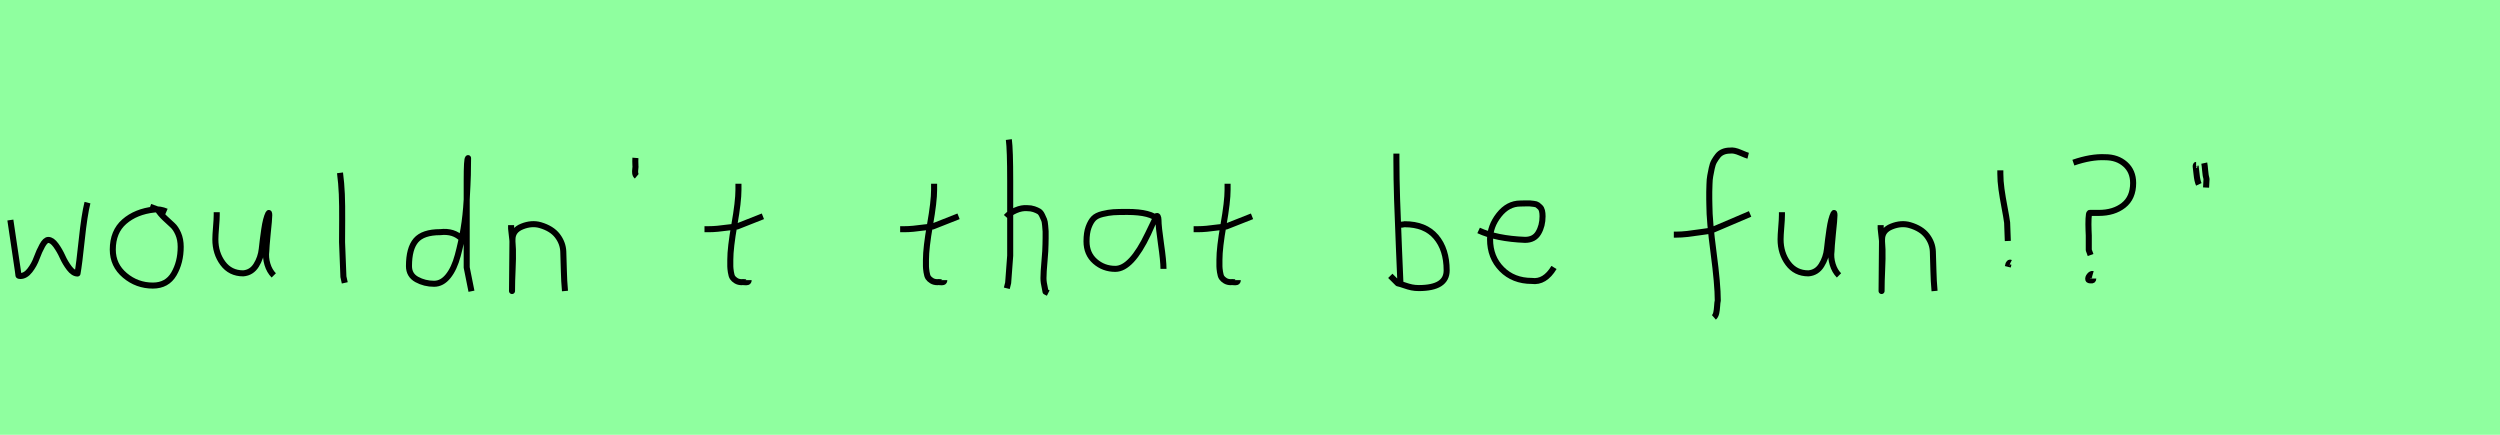 <?xml version="1.0" encoding="utf-8" standalone="no"?>
<!DOCTYPE svg PUBLIC "-//W3C//DTD SVG 1.1//EN"
  "http://www.w3.org/Graphics/SVG/1.1/DTD/svg11.dtd">
<svg xmlns:xlink="http://www.w3.org/1999/xlink" width="414pt" height="72pt" viewBox="0 0 414 72" xmlns="http://www.w3.org/2000/svg" version="1.1">
 <defs>
  <style type="text/css">*{stroke-linejoin: round; stroke-linecap: butt}</style>
 </defs>
 <g id="figure_1">
  <g id="patch_1">
   <path d="M 0 72 
L 414 72 
L 414 0 
L 0 0 
z
" style="fill: #8fff9f"/>
  </g>
  <g id="axes_1">
   <g id="patch_2">
    <path d="M 1.716 36.438 
L 2.952 44.778 
Q 3.055 45.567 3.055 45.602 
Q 3.055 45.705 3.364 45.705 
Q 4.222 45.705 4.942 44.778 
Q 5.663 43.851 6.075 42.719 
Q 6.487 41.586 7.002 40.659 
Q 7.517 39.733 7.997 39.733 
Q 8.615 39.733 9.25 40.608 
Q 9.885 41.483 10.348 42.513 
Q 10.811 43.542 11.481 44.418 
Q 12.15 45.293 12.836 45.293 
Q 13.111 43.783 13.54 39.698 
Q 13.969 35.614 14.484 33.555 
" clip-path="url(#pc57caee83c)" style="fill: none; stroke: #000000; stroke-linejoin: miter"/>
   </g>
  </g>
  <g id="axes_2">
   <g id="patch_3">
    <path d="M 27.562 35.033 
Q 26.512 34.583 25.537 34.695 
Q 22.5 35.033 20.589 36.701 
Q 18.677 38.369 18.677 41.331 
Q 18.677 43.918 20.682 45.605 
Q 22.688 47.292 25.312 47.292 
Q 27.674 47.292 28.799 45.361 
Q 29.923 43.43 29.923 40.881 
Q 29.923 39.644 29.511 38.707 
Q 29.099 37.769 28.574 37.301 
Q 28.049 36.832 27.299 36.12 
Q 26.549 35.408 26.1 34.695 
L 24.862 34.245 
" clip-path="url(#p3f36e4df7c)" style="fill: none; stroke: #000000; stroke-linejoin: miter"/>
   </g>
  </g>
  <g id="axes_3">
   <g id="patch_4">
    <path d="M 35.889 35.145 
Q 35.889 35.145 35.889 35.595 
Q 35.889 36.27 35.776 37.62 
Q 35.664 38.969 35.664 39.644 
Q 35.664 41.931 36.901 43.599 
Q 38.138 45.267 40.275 45.267 
Q 41.662 45.155 42.431 43.918 
Q 43.199 42.681 43.349 41.237 
Q 43.499 39.794 43.762 37.994 
Q 44.024 36.195 44.436 35.37 
Q 44.586 35.07 44.586 35.67 
Q 44.586 36.27 44.324 38.707 
Q 44.099 41.031 44.099 41.556 
Q 43.949 42.643 44.286 43.768 
Q 44.624 44.892 45.336 45.605 
" clip-path="url(#pcb6f4d5b15)" style="fill: none; stroke: #000000; stroke-linejoin: miter"/>
   </g>
  </g>
  <g id="axes_4">
   <g id="patch_5">
    <path d="M 56.306 28.622 
Q 56.531 30.347 56.606 32.146 
Q 56.681 33.946 56.663 36.551 
Q 56.644 39.157 56.644 40.094 
Q 56.644 40.131 56.869 45.83 
L 57.094 46.842 
" clip-path="url(#p8e292f1674)" style="fill: none; stroke: #000000; stroke-linejoin: miter"/>
   </g>
  </g>
  <g id="axes_5">
   <g id="patch_6">
    <path d="M 76.499 39.569 
Q 75.149 38.182 72.9 38.444 
Q 70.051 38.444 68.889 39.794 
Q 67.726 41.144 67.726 44.068 
Q 67.726 45.567 69.02 46.28 
Q 70.313 46.992 71.888 46.992 
Q 73.2 46.992 74.212 45.736 
Q 75.224 44.48 75.805 42.306 
Q 76.387 40.131 76.761 37.938 
Q 77.136 35.745 77.286 33.046 
Q 77.436 30.347 77.474 28.978 
Q 77.511 27.61 77.511 26.185 
Q 77.286 26.26 77.286 29.897 
L 77.286 44.293 
L 78.074 48.229 
" clip-path="url(#p5c5db7c97a)" style="fill: none; stroke: #000000; stroke-linejoin: miter"/>
   </g>
  </g>
  <g id="axes_6">
   <g id="patch_7">
    <path d="M 84.639 37.282 
L 84.639 37.844 
Q 84.901 39.869 84.939 41.312 
Q 84.976 42.756 84.882 44.668 
Q 84.789 46.58 84.789 48.192 
L 84.864 39.644 
Q 84.864 38.144 86.457 37.507 
Q 88.05 36.87 89.475 37.282 
Q 91.387 37.844 92.305 39.044 
Q 93.224 40.244 93.28 41.668 
Q 93.336 43.093 93.374 44.818 
Q 93.411 46.542 93.561 48.192 
" clip-path="url(#p595a124194)" style="fill: none; stroke: #000000; stroke-linejoin: miter"/>
   </g>
  </g>
  <g id="axes_7">
   <g id="patch_8">
    <path d="M 105.225 26.148 
Q 105.188 26.598 105.225 27.385 
Q 105.263 27.572 105.206 27.966 
Q 105.15 28.36 105.188 28.678 
Q 105.225 28.997 105.45 29.184 
" clip-path="url(#pe49e333a89)" style="fill: none; stroke: #000000; stroke-linejoin: miter"/>
   </g>
  </g>
  <g id="axes_8">
   <g id="patch_9">
    <path d="M 116.664 37.957 
L 117.339 37.957 
Q 118.051 37.957 118.838 37.882 
Q 119.626 37.807 120.582 37.676 
Q 121.537 37.545 122.062 37.507 
L 126.336 35.82 
M 122.287 30.421 
L 122.287 31.434 
Q 122.287 33.383 121.612 37.207 
Q 120.938 41.031 120.938 43.018 
Q 120.938 43.805 120.938 44.105 
Q 120.938 44.405 121.031 45.042 
Q 121.125 45.68 121.313 45.961 
Q 121.5 46.242 121.894 46.486 
Q 122.287 46.729 122.85 46.729 
Q 122.962 46.692 123.281 46.729 
Q 123.599 46.767 123.787 46.711 
Q 123.974 46.655 123.974 46.392 
" clip-path="url(#p07e155221a)" style="fill: none; stroke: #000000; stroke-linejoin: miter"/>
   </g>
  </g>
  <g id="axes_9"/>
  <g id="axes_10">
   <g id="patch_10">
    <path d="M 149.064 37.957 
L 149.739 37.957 
Q 150.451 37.957 151.238 37.882 
Q 152.026 37.807 152.982 37.676 
Q 153.937 37.545 154.462 37.507 
L 158.736 35.82 
M 154.687 30.421 
L 154.687 31.434 
Q 154.687 33.383 154.012 37.207 
Q 153.338 41.031 153.338 43.018 
Q 153.338 43.805 153.338 44.105 
Q 153.338 44.405 153.431 45.042 
Q 153.525 45.68 153.713 45.961 
Q 153.9 46.242 154.294 46.486 
Q 154.687 46.729 155.25 46.729 
Q 155.362 46.692 155.681 46.729 
Q 155.999 46.767 156.187 46.711 
Q 156.374 46.655 156.374 46.392 
" clip-path="url(#pbe1610ed96)" style="fill: none; stroke: #000000; stroke-linejoin: miter"/>
   </g>
  </g>
  <g id="axes_11">
   <g id="patch_11">
    <path d="M 166.613 35.932 
Q 167.213 35.258 168.207 34.827 
Q 169.2 34.395 170.1 34.47 
Q 170.737 34.47 171.225 34.639 
Q 171.712 34.808 172.031 34.995 
Q 172.349 35.183 172.574 35.67 
Q 172.799 36.157 172.912 36.42 
Q 173.024 36.682 173.08 37.376 
Q 173.137 38.069 173.155 38.332 
Q 173.174 38.594 173.155 39.419 
Q 173.137 40.244 173.137 40.431 
Q 173.137 41.368 172.968 43.243 
Q 172.799 45.117 172.799 46.055 
Q 172.799 46.467 172.855 46.823 
Q 172.912 47.179 173.005 47.61 
Q 173.099 48.042 173.137 48.304 
L 173.587 48.529 
M 167.063 23.111 
Q 167.288 24.798 167.288 29.972 
L 167.288 42.343 
L 166.951 46.842 
L 166.726 47.742 
" clip-path="url(#p69cd5d1927)" style="fill: none; stroke: #000000; stroke-linejoin: miter"/>
   </g>
  </g>
  <g id="axes_12">
   <g id="patch_12">
    <path d="M 191.844 36.442 
Q 190.635 35.095 186.663 35.095 
Q 185.143 35.095 184.366 35.146 
Q 183.588 35.198 182.587 35.44 
Q 181.585 35.682 181.101 36.183 
Q 180.618 36.684 180.272 37.616 
Q 179.927 38.549 179.927 39.965 
Q 179.927 42.037 181.343 43.281 
Q 182.759 44.524 184.694 44.524 
Q 187.354 44.524 190.117 38.721 
Q 191.464 35.855 191.464 35.82 
Q 191.809 35.578 191.844 36.442 
Q 191.844 37.513 192.258 40.362 
Q 192.673 43.212 192.673 44.524 
" clip-path="url(#pa1aee36332)" style="fill: none; stroke: #000000; stroke-linejoin: miter"/>
   </g>
  </g>
  <g id="axes_13">
   <g id="patch_13">
    <path d="M 197.664 37.957 
L 198.339 37.957 
Q 199.051 37.957 199.838 37.882 
Q 200.626 37.807 201.582 37.676 
Q 202.537 37.545 203.062 37.507 
L 207.336 35.82 
M 203.287 30.421 
L 203.287 31.434 
Q 203.287 33.383 202.612 37.207 
Q 201.938 41.031 201.938 43.018 
Q 201.938 43.805 201.938 44.105 
Q 201.938 44.405 202.031 45.042 
Q 202.125 45.68 202.313 45.961 
Q 202.5 46.242 202.894 46.486 
Q 203.287 46.729 203.85 46.729 
Q 203.962 46.692 204.281 46.729 
Q 204.599 46.767 204.787 46.711 
Q 204.974 46.655 204.974 46.392 
" clip-path="url(#pe641a9b2d8)" style="fill: none; stroke: #000000; stroke-linejoin: miter"/>
   </g>
  </g>
  <g id="axes_14"/>
  <g id="axes_15">
   <g id="patch_14">
    <path d="M 231.357 37.245 
Q 232.407 37.207 232.594 37.132 
Q 236.006 37.132 237.787 39.213 
Q 239.567 41.293 239.567 44.78 
Q 239.567 47.704 234.956 47.704 
Q 234.319 47.704 233.775 47.592 
Q 233.232 47.479 232.594 47.254 
Q 231.957 47.029 231.47 46.917 
L 230.233 45.68 
M 231.245 25.435 
L 231.245 26.56 
Q 231.245 29.409 231.357 33.008 
Q 231.47 36.607 231.657 40.9 
Q 231.845 45.192 231.92 47.142 
" clip-path="url(#p847f111b55)" style="fill: none; stroke: #000000; stroke-linejoin: miter"/>
   </g>
  </g>
  <g id="axes_16">
   <g id="patch_15">
    <path d="M 244.858 38.161 
Q 247.83 39.536 252.549 39.721 
Q 254.072 39.721 254.76 38.551 
Q 255.447 37.381 255.447 35.82 
Q 255.447 35.3 255.354 34.91 
Q 255.261 34.52 255.02 34.297 
Q 254.778 34.074 254.611 33.944 
Q 254.444 33.814 253.998 33.758 
Q 253.552 33.702 253.348 33.684 
Q 253.144 33.665 252.568 33.684 
Q 251.992 33.702 251.769 33.702 
Q 249.725 33.702 248.239 35.578 
Q 246.753 37.455 246.753 39.61 
Q 246.753 42.62 248.685 44.57 
Q 250.617 46.521 253.664 46.521 
Q 255.819 46.818 257.342 44.292 
" clip-path="url(#pf9398679a8)" style="fill: none; stroke: #000000; stroke-linejoin: miter"/>
   </g>
  </g>
  <g id="axes_17"/>
  <g id="axes_18">
   <g id="patch_16">
    <path d="M 277.184 38.853 
L 277.612 38.853 
Q 278.433 38.853 279.396 38.746 
Q 280.36 38.639 281.52 38.461 
Q 282.679 38.282 283.286 38.211 
L 289.816 35.427 
M 289.495 25.793 
Q 289.209 25.722 288.174 25.276 
Q 287.14 24.83 286.497 24.937 
Q 285.855 24.937 285.338 25.151 
Q 284.82 25.365 284.481 25.793 
Q 284.142 26.221 283.875 26.685 
Q 283.607 27.149 283.464 27.863 
Q 283.322 28.576 283.215 29.129 
Q 283.107 29.683 283.09 30.503 
Q 283.072 31.324 283.054 31.77 
Q 283.036 32.216 283.054 32.965 
Q 283.072 33.715 283.072 33.929 
Q 283.072 36.605 283.768 41.85 
Q 284.463 47.096 284.463 49.772 
Q 284.392 50.057 284.356 50.682 
Q 284.321 51.306 284.214 51.806 
Q 284.107 52.305 283.821 52.555 
" clip-path="url(#pe815388df0)" style="fill: none; stroke: #000000; stroke-linejoin: miter"/>
   </g>
  </g>
  <g id="axes_19">
   <g id="patch_17">
    <path d="M 295.089 35.145 
Q 295.089 35.145 295.089 35.595 
Q 295.089 36.27 294.976 37.62 
Q 294.864 38.969 294.864 39.644 
Q 294.864 41.931 296.101 43.599 
Q 297.338 45.267 299.475 45.267 
Q 300.862 45.155 301.631 43.918 
Q 302.399 42.681 302.549 41.237 
Q 302.699 39.794 302.962 37.994 
Q 303.224 36.195 303.636 35.37 
Q 303.786 35.07 303.786 35.67 
Q 303.786 36.27 303.524 38.707 
Q 303.299 41.031 303.299 41.556 
Q 303.149 42.643 303.486 43.768 
Q 303.824 44.892 304.536 45.605 
" clip-path="url(#pd5f2e639b6)" style="fill: none; stroke: #000000; stroke-linejoin: miter"/>
   </g>
  </g>
  <g id="axes_20">
   <g id="patch_18">
    <path d="M 311.439 37.282 
L 311.439 37.844 
Q 311.701 39.869 311.739 41.312 
Q 311.776 42.756 311.682 44.668 
Q 311.589 46.58 311.589 48.192 
L 311.664 39.644 
Q 311.664 38.144 313.257 37.507 
Q 314.85 36.87 316.275 37.282 
Q 318.187 37.844 319.105 39.044 
Q 320.024 40.244 320.08 41.668 
Q 320.136 43.093 320.174 44.818 
Q 320.211 46.542 320.361 48.192 
" clip-path="url(#p320d6ff77c)" style="fill: none; stroke: #000000; stroke-linejoin: miter"/>
   </g>
  </g>
  <g id="axes_21">
   <g id="patch_19">
    <path d="M 332.944 43.505 
Q 332.869 43.468 332.794 43.505 
Q 332.719 43.543 332.681 43.618 
Q 332.644 43.693 332.606 43.73 
L 332.494 44.18 
M 331.256 28.21 
L 331.256 28.772 
Q 331.256 29.972 331.444 31.321 
Q 331.631 32.671 331.95 34.339 
Q 332.269 36.007 332.381 36.87 
L 332.494 39.906 
" clip-path="url(#p9aefcbec59)" style="fill: none; stroke: #000000; stroke-linejoin: miter"/>
   </g>
  </g>
  <g id="axes_22">
   <g id="patch_20">
    <path d="M 346.575 45.38 
Q 346.313 45.305 346.032 45.642 
Q 345.751 45.98 345.826 46.28 
Q 345.826 46.43 346.276 46.43 
Q 346.426 46.467 346.538 46.392 
Q 346.65 46.317 346.65 46.13 
M 343.351 26.935 
Q 346.276 25.923 348.6 26.035 
Q 350.624 26.035 351.936 27.197 
Q 353.249 28.36 353.249 30.309 
Q 353.249 32.746 351.655 34.002 
Q 350.062 35.258 347.55 35.258 
L 346.051 35.258 
Q 345.901 35.258 345.863 36.195 
Q 345.826 37.132 345.863 38.069 
L 345.901 39.007 
L 345.901 41.406 
L 346.201 42.231 
" clip-path="url(#p1aa7993db6)" style="fill: none; stroke: #000000; stroke-linejoin: miter"/>
   </g>
  </g>
  <g id="axes_23">
   <g id="patch_21">
    <path d="M 365.025 27.01 
Q 365.1 27.347 365.175 28.266 
Q 365.25 29.184 365.4 29.634 
L 365.325 31.059 
M 363.675 27.31 
Q 363.638 27.31 363.6 27.535 
Q 363.638 27.685 363.75 28.828 
Q 363.863 29.972 364.125 30.534 
" clip-path="url(#paf8607b73e)" style="fill: none; stroke: #000000; stroke-linejoin: miter"/>
   </g>
  </g>
 </g>
 <defs>
  <clipPath id="pc57caee83c">
   <rect x="0" y="10.937" width="16.2" height="49.767"/>
  </clipPath>
  <clipPath id="p3f36e4df7c">
   <rect x="16.802" y="8.64" width="14.996" height="54.36"/>
  </clipPath>
  <clipPath id="pcb6f4d5b15">
   <rect x="33.789" y="8.64" width="13.421" height="54.36"/>
  </clipPath>
  <clipPath id="p8e292f1674">
   <rect x="54.432" y="8.64" width="4.536" height="54.36"/>
  </clipPath>
  <clipPath id="p5c5db7c97a">
   <rect x="65.852" y="8.64" width="14.096" height="54.36"/>
  </clipPath>
  <clipPath id="p595a124194">
   <rect x="82.764" y="8.64" width="12.672" height="54.36"/>
  </clipPath>
  <clipPath id="pe49e333a89">
   <rect x="103.276" y="8.64" width="4.049" height="54.36"/>
  </clipPath>
  <clipPath id="p07e155221a">
   <rect x="114.789" y="8.64" width="13.421" height="54.36"/>
  </clipPath>
  <clipPath id="pbe1610ed96">
   <rect x="147.189" y="8.64" width="13.421" height="54.36"/>
  </clipPath>
  <clipPath id="p69cd5d1927">
   <rect x="164.739" y="8.64" width="10.722" height="54.36"/>
  </clipPath>
  <clipPath id="pa1aee36332">
   <rect x="178.2" y="10.777" width="16.2" height="50.085"/>
  </clipPath>
  <clipPath id="pe641a9b2d8">
   <rect x="195.789" y="8.64" width="13.421" height="54.36"/>
  </clipPath>
  <clipPath id="p847f111b55">
   <rect x="228.358" y="8.64" width="13.084" height="54.36"/>
  </clipPath>
  <clipPath id="pf9398679a8">
   <rect x="243" y="8.882" width="16.2" height="53.876"/>
  </clipPath>
  <clipPath id="pe815388df0">
   <rect x="275.4" y="9.95" width="16.2" height="51.74"/>
  </clipPath>
  <clipPath id="pd5f2e639b6">
   <rect x="292.989" y="8.64" width="13.421" height="54.36"/>
  </clipPath>
  <clipPath id="p320d6ff77c">
   <rect x="309.564" y="8.64" width="12.672" height="54.36"/>
  </clipPath>
  <clipPath id="p9aefcbec59">
   <rect x="329.382" y="8.64" width="5.436" height="54.36"/>
  </clipPath>
  <clipPath id="p1aa7993db6">
   <rect x="341.477" y="8.64" width="13.646" height="54.36"/>
  </clipPath>
  <clipPath id="paf8607b73e">
   <rect x="361.726" y="8.64" width="5.548" height="54.36"/>
  </clipPath>
 </defs>
</svg>
